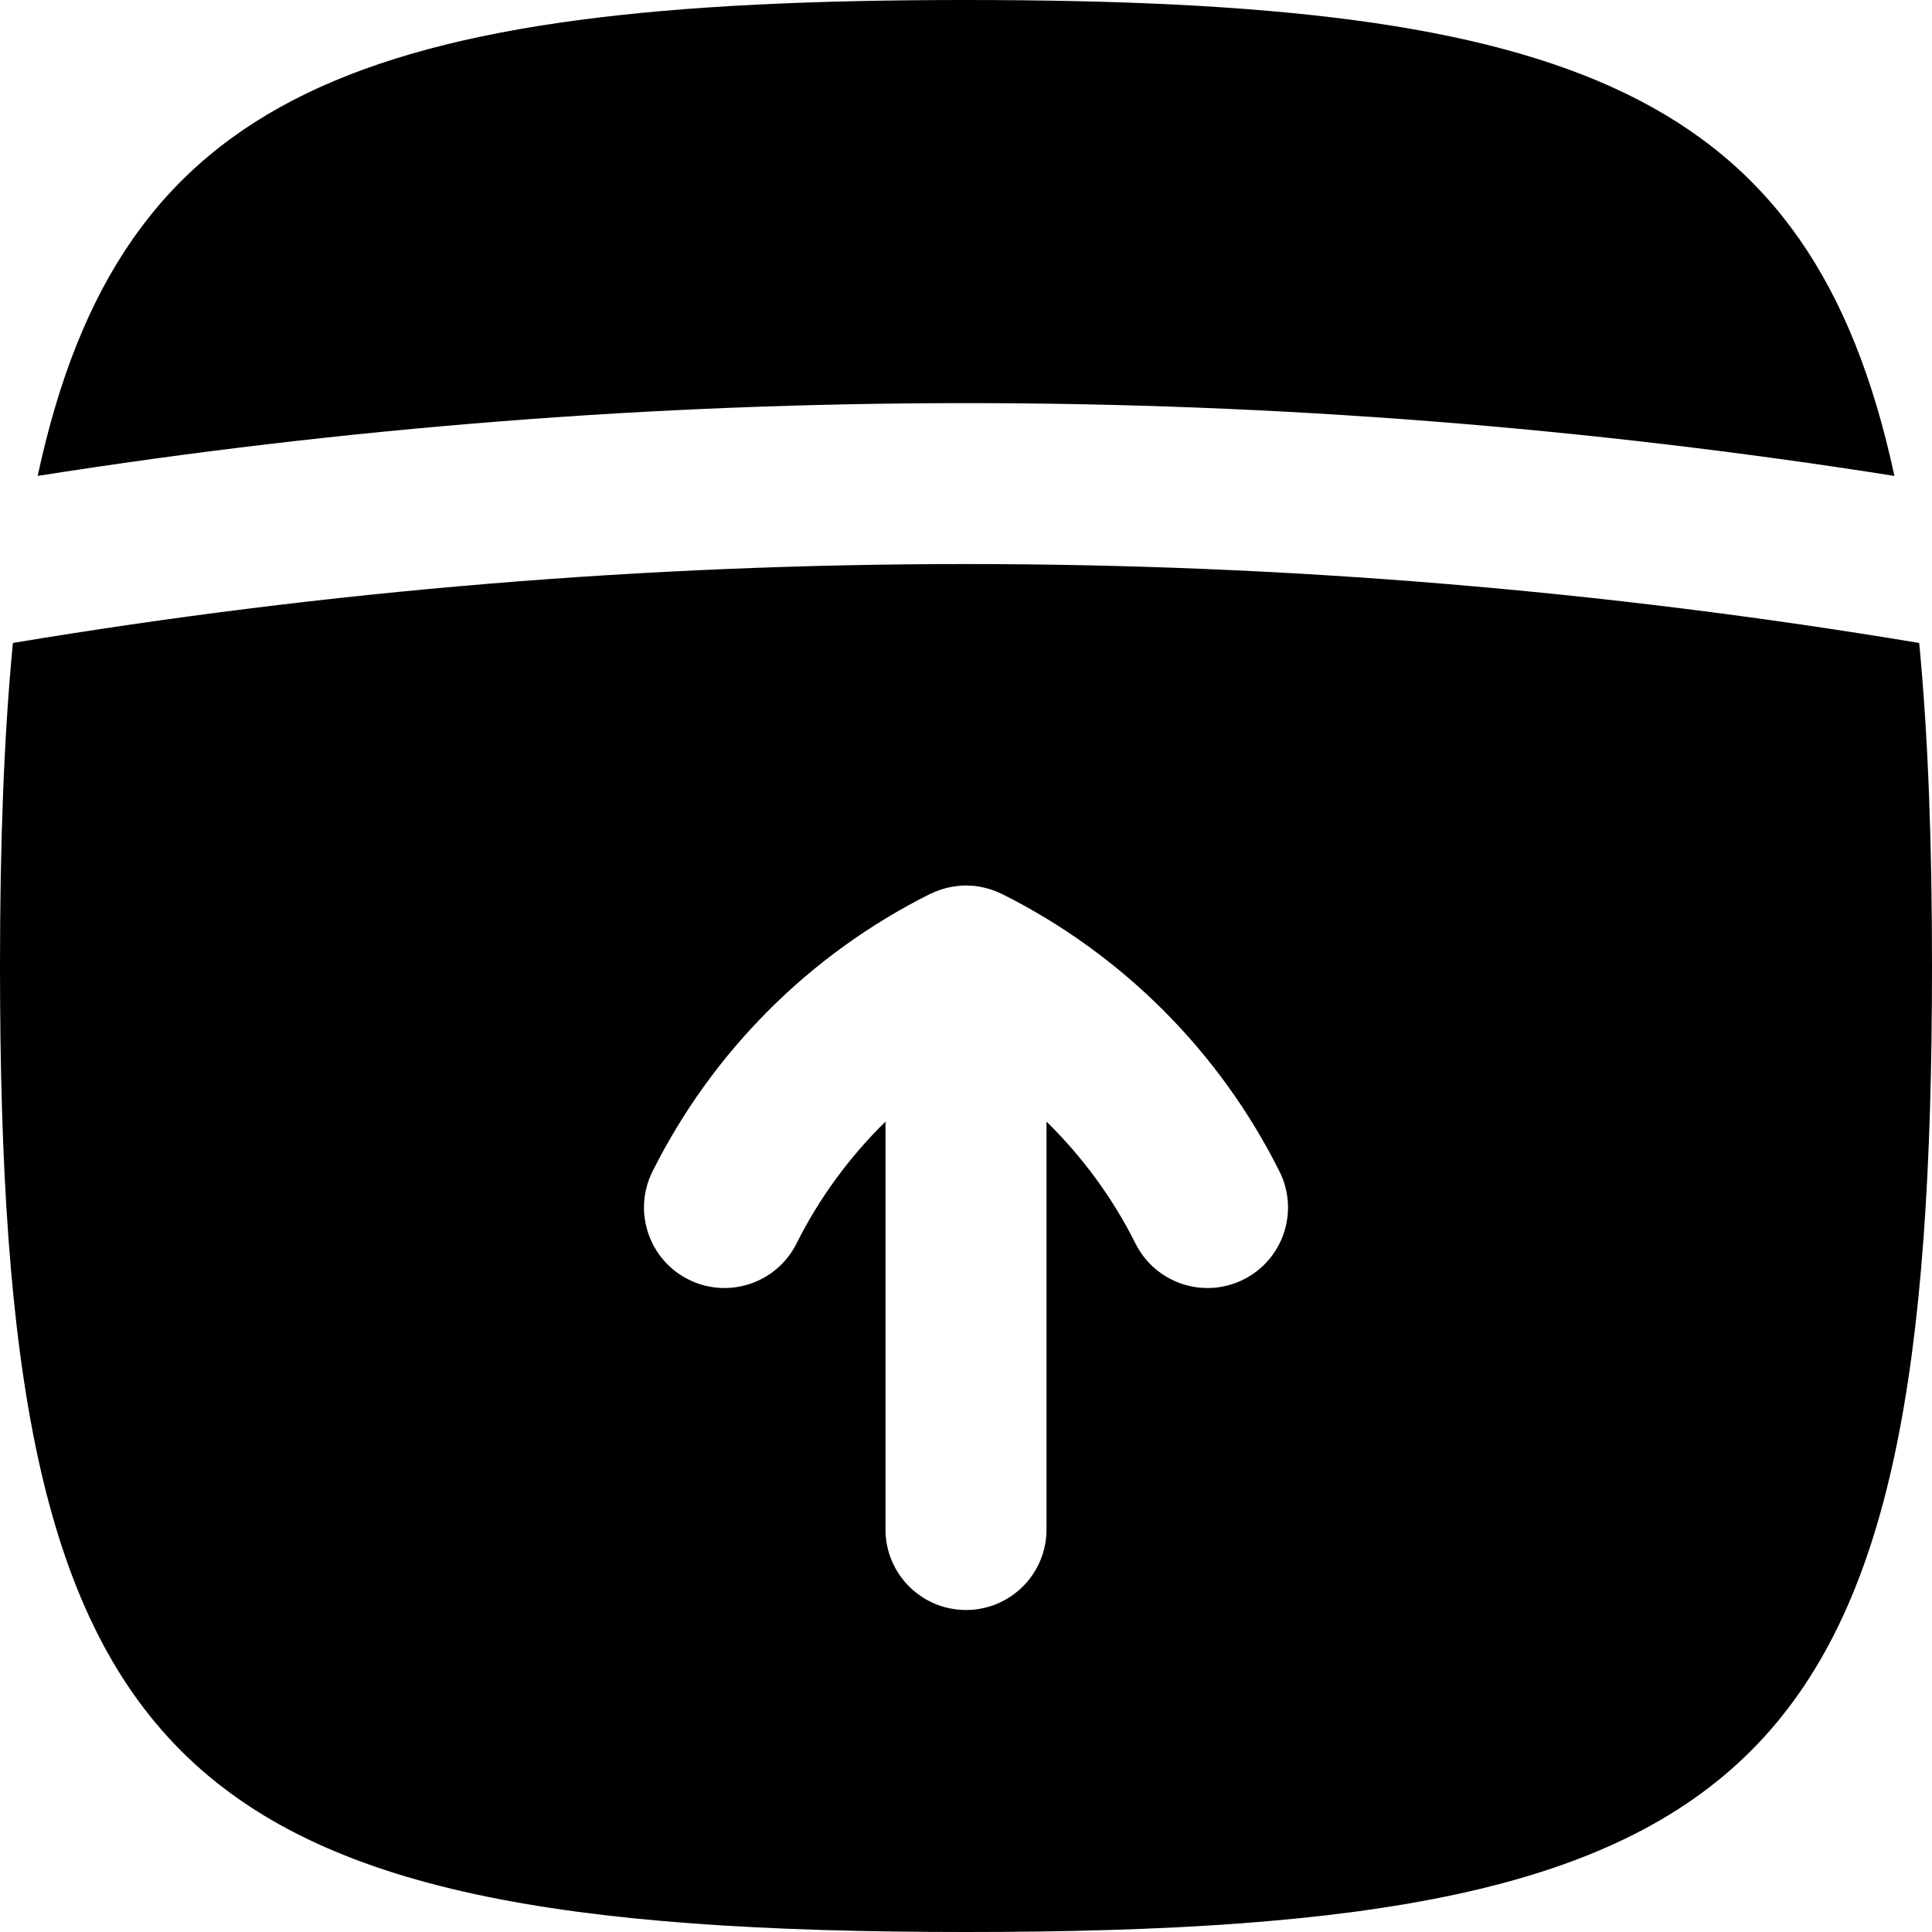 <svg width="256" height="256" viewBox="0 0 256 256" fill="none" xmlns="http://www.w3.org/2000/svg">
<path d="M4.99 63.062C15.977 12.01 47.968 0 128 0C208.033 0 240.034 12.008 251.021 63.062C169.514 50.201 86.497 50.202 4.99 63.062Z" fill="black"/>
<path fill-rule="evenodd" clip-rule="evenodd" d="M128 256C21.333 256 0 234.667 0 128C0 111.85 0.508 97.658 1.708 85.198L1.75 85.188C85.338 71.256 170.662 71.256 254.25 85.188L254.302 85.198C255.502 97.657 256 111.85 256 128C256 234.667 234.667 256 128 256ZM128 213.333C133.891 213.333 138.667 208.558 138.667 202.667V148.615C143.425 153.291 147.436 158.725 150.458 164.771C153.093 170.04 159.502 172.176 164.771 169.542C170.04 166.907 172.176 160.498 169.542 155.229C161.586 139.317 148.683 126.414 132.771 118.458C132.714 118.43 132.651 118.413 132.594 118.385C132.308 118.249 132.018 118.122 131.719 118.01C131.66 117.989 131.601 117.969 131.542 117.948C131.262 117.849 130.977 117.763 130.688 117.688C130.559 117.654 130.431 117.622 130.302 117.594C129.906 117.507 129.505 117.427 129.094 117.385L128 117.333C127.212 117.333 126.447 117.432 125.708 117.594C125.579 117.622 125.451 117.654 125.323 117.688C125.033 117.763 124.749 117.85 124.469 117.948C124.41 117.969 124.35 117.989 124.292 118.01C123.992 118.122 123.703 118.249 123.417 118.385C123.356 118.414 123.289 118.428 123.229 118.458C107.317 126.414 94.414 139.317 86.458 155.229C83.824 160.498 85.96 166.907 91.229 169.542C96.498 172.176 102.907 170.04 105.542 164.771C108.564 158.725 112.575 153.291 117.333 148.615V202.667C117.333 208.558 122.109 213.333 128 213.333Z" fill="black"/>
</svg>
